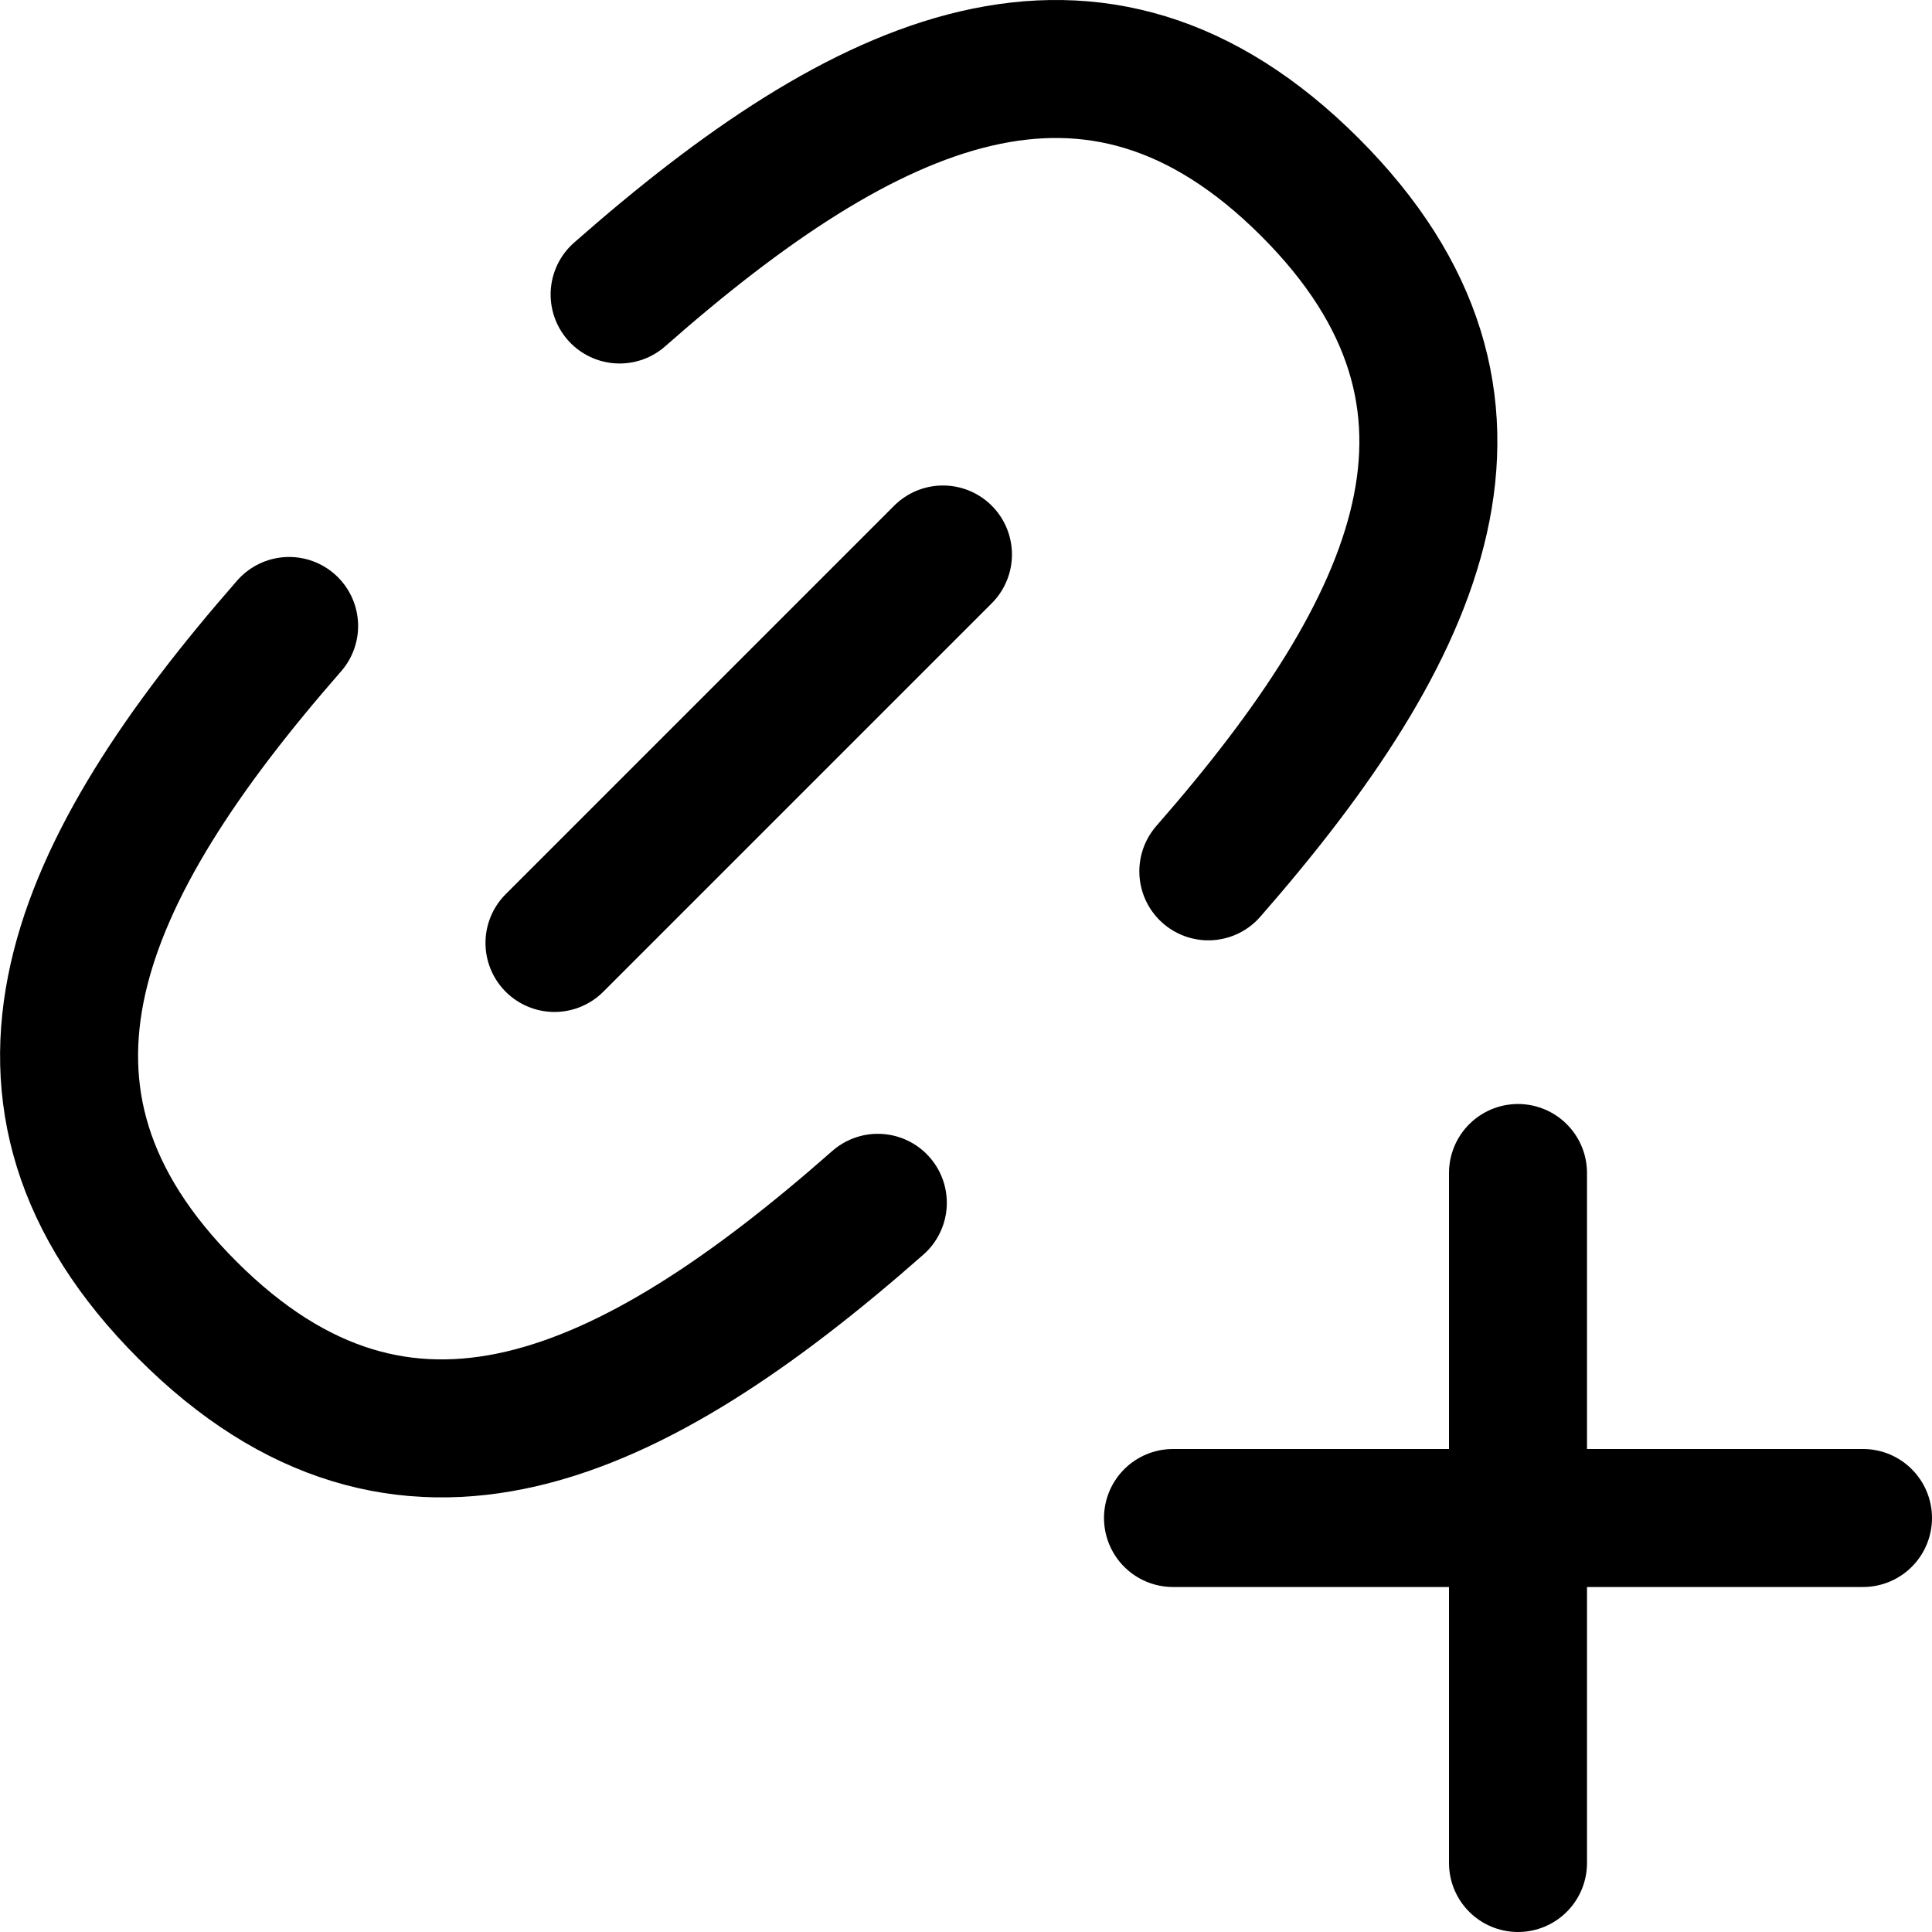 <svg xmlns="http://www.w3.org/2000/svg" fill="none" viewBox="0 0 14 14"><path stroke="currentColor" stroke-linecap="round" stroke-linejoin="round" d="M6.833 4.018 4.018 6.833" stroke-width="1"/><path stroke="currentColor" stroke-linecap="round" stroke-linejoin="round" d="M6.361 8.716c-1.783 1.571 -3.436 2.345 -5.003 0.777 -1.554 -1.554 -0.807 -3.192 0.737 -4.957" stroke-width="1"/><path stroke="currentColor" stroke-linecap="round" stroke-linejoin="round" d="M4.49 2.134C6.273 0.564 7.926 -0.21 9.493 1.357c1.554 1.554 0.807 3.192 -0.737 4.957" stroke-width="1"/><path stroke="currentColor" stroke-linecap="round" stroke-linejoin="round" d="M11 8.5v5M8.5 11h5" stroke-width="1"/></svg>